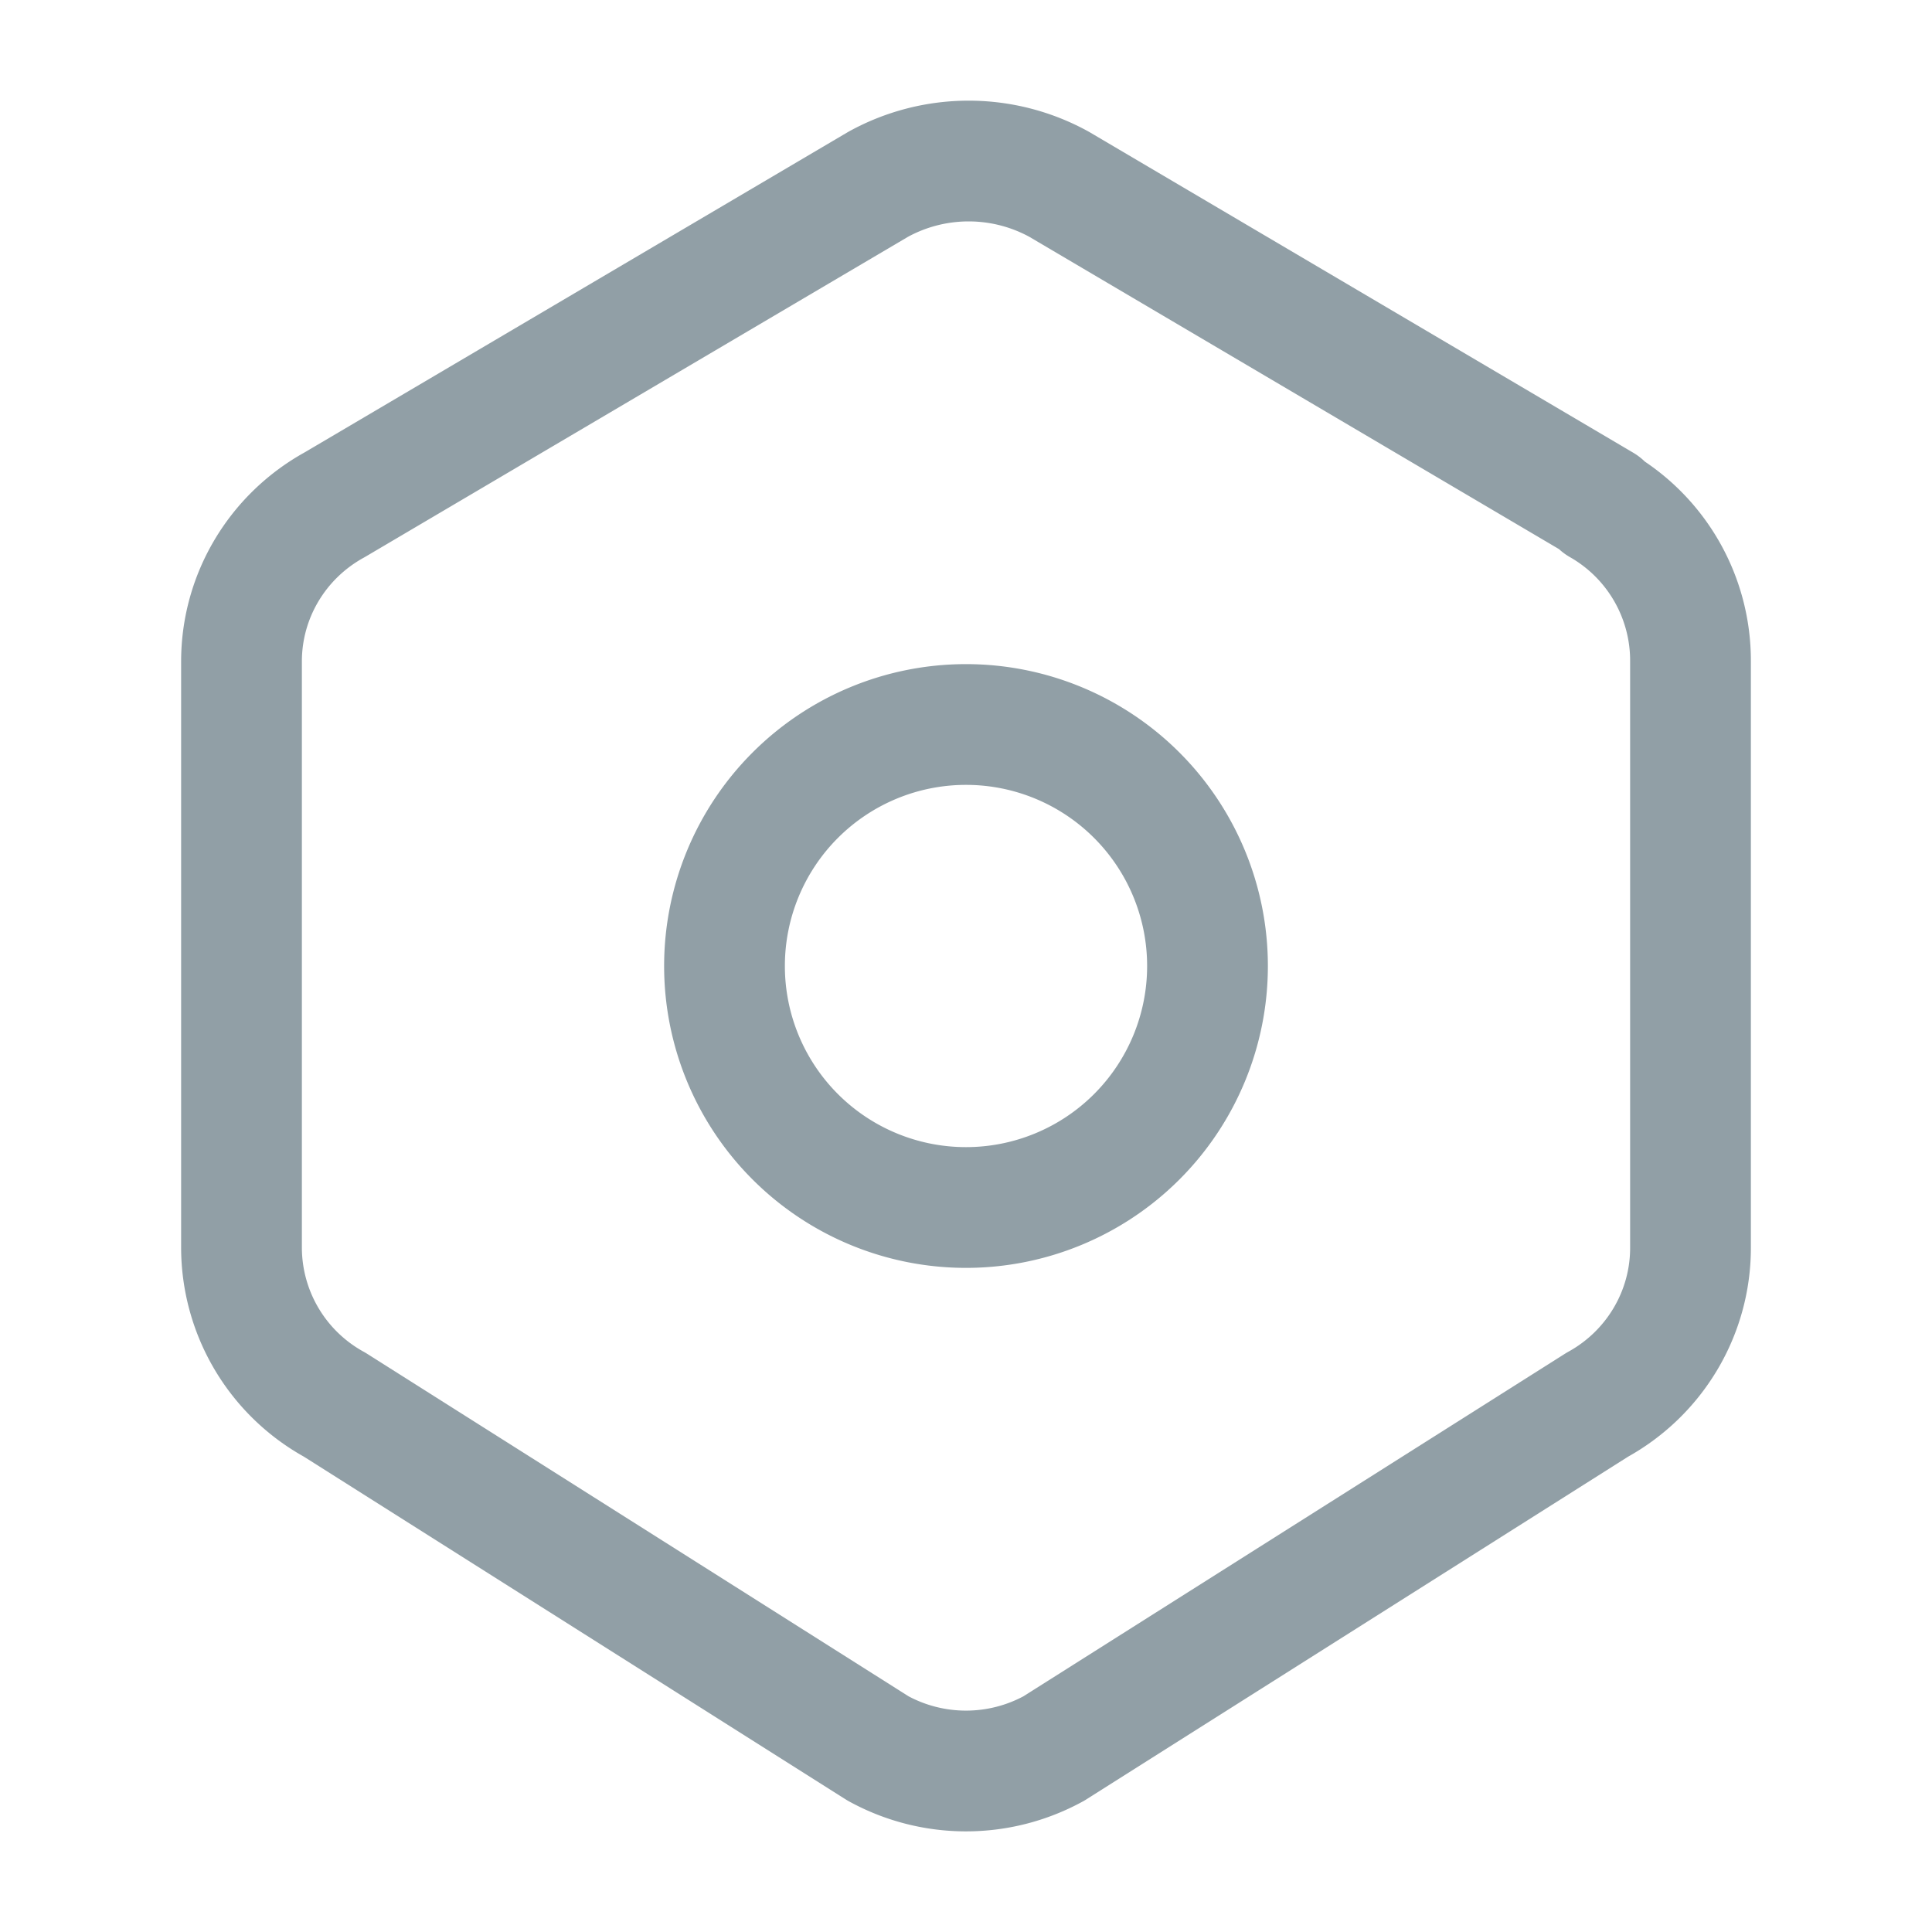 <svg xmlns="http://www.w3.org/2000/svg" width="24" height="24" fill="none" viewBox="0 0 24 24">
  <defs>
    <clipPath id="a">
      <path fill="#fff" d="M0 0h24v24H0z"/>
    </clipPath>
  </defs>
  <g stroke="#919FA6" stroke-linecap="round" stroke-linejoin="round" stroke-width="1.5" clip-path="url(#a)">
    <path d="M19.875 6.27A2.23 2.23 0 0 1 21 8.218v7.284c0 .809-.443 1.555-1.158 1.948l-6.75 4.27a2.27 2.27 0 0 1-2.184 0l-6.75-4.27A2.23 2.23 0 0 1 3 15.502V8.217c0-.81.443-1.554 1.158-1.947l6.75-3.98a2.33 2.33 0 0 1 2.25 0l6.75 3.98z"/>
    <path d="M9 12a3 3 0 1 0 6 0 3 3 0 0 0-6 0"/>
  </g>
  
</svg>
